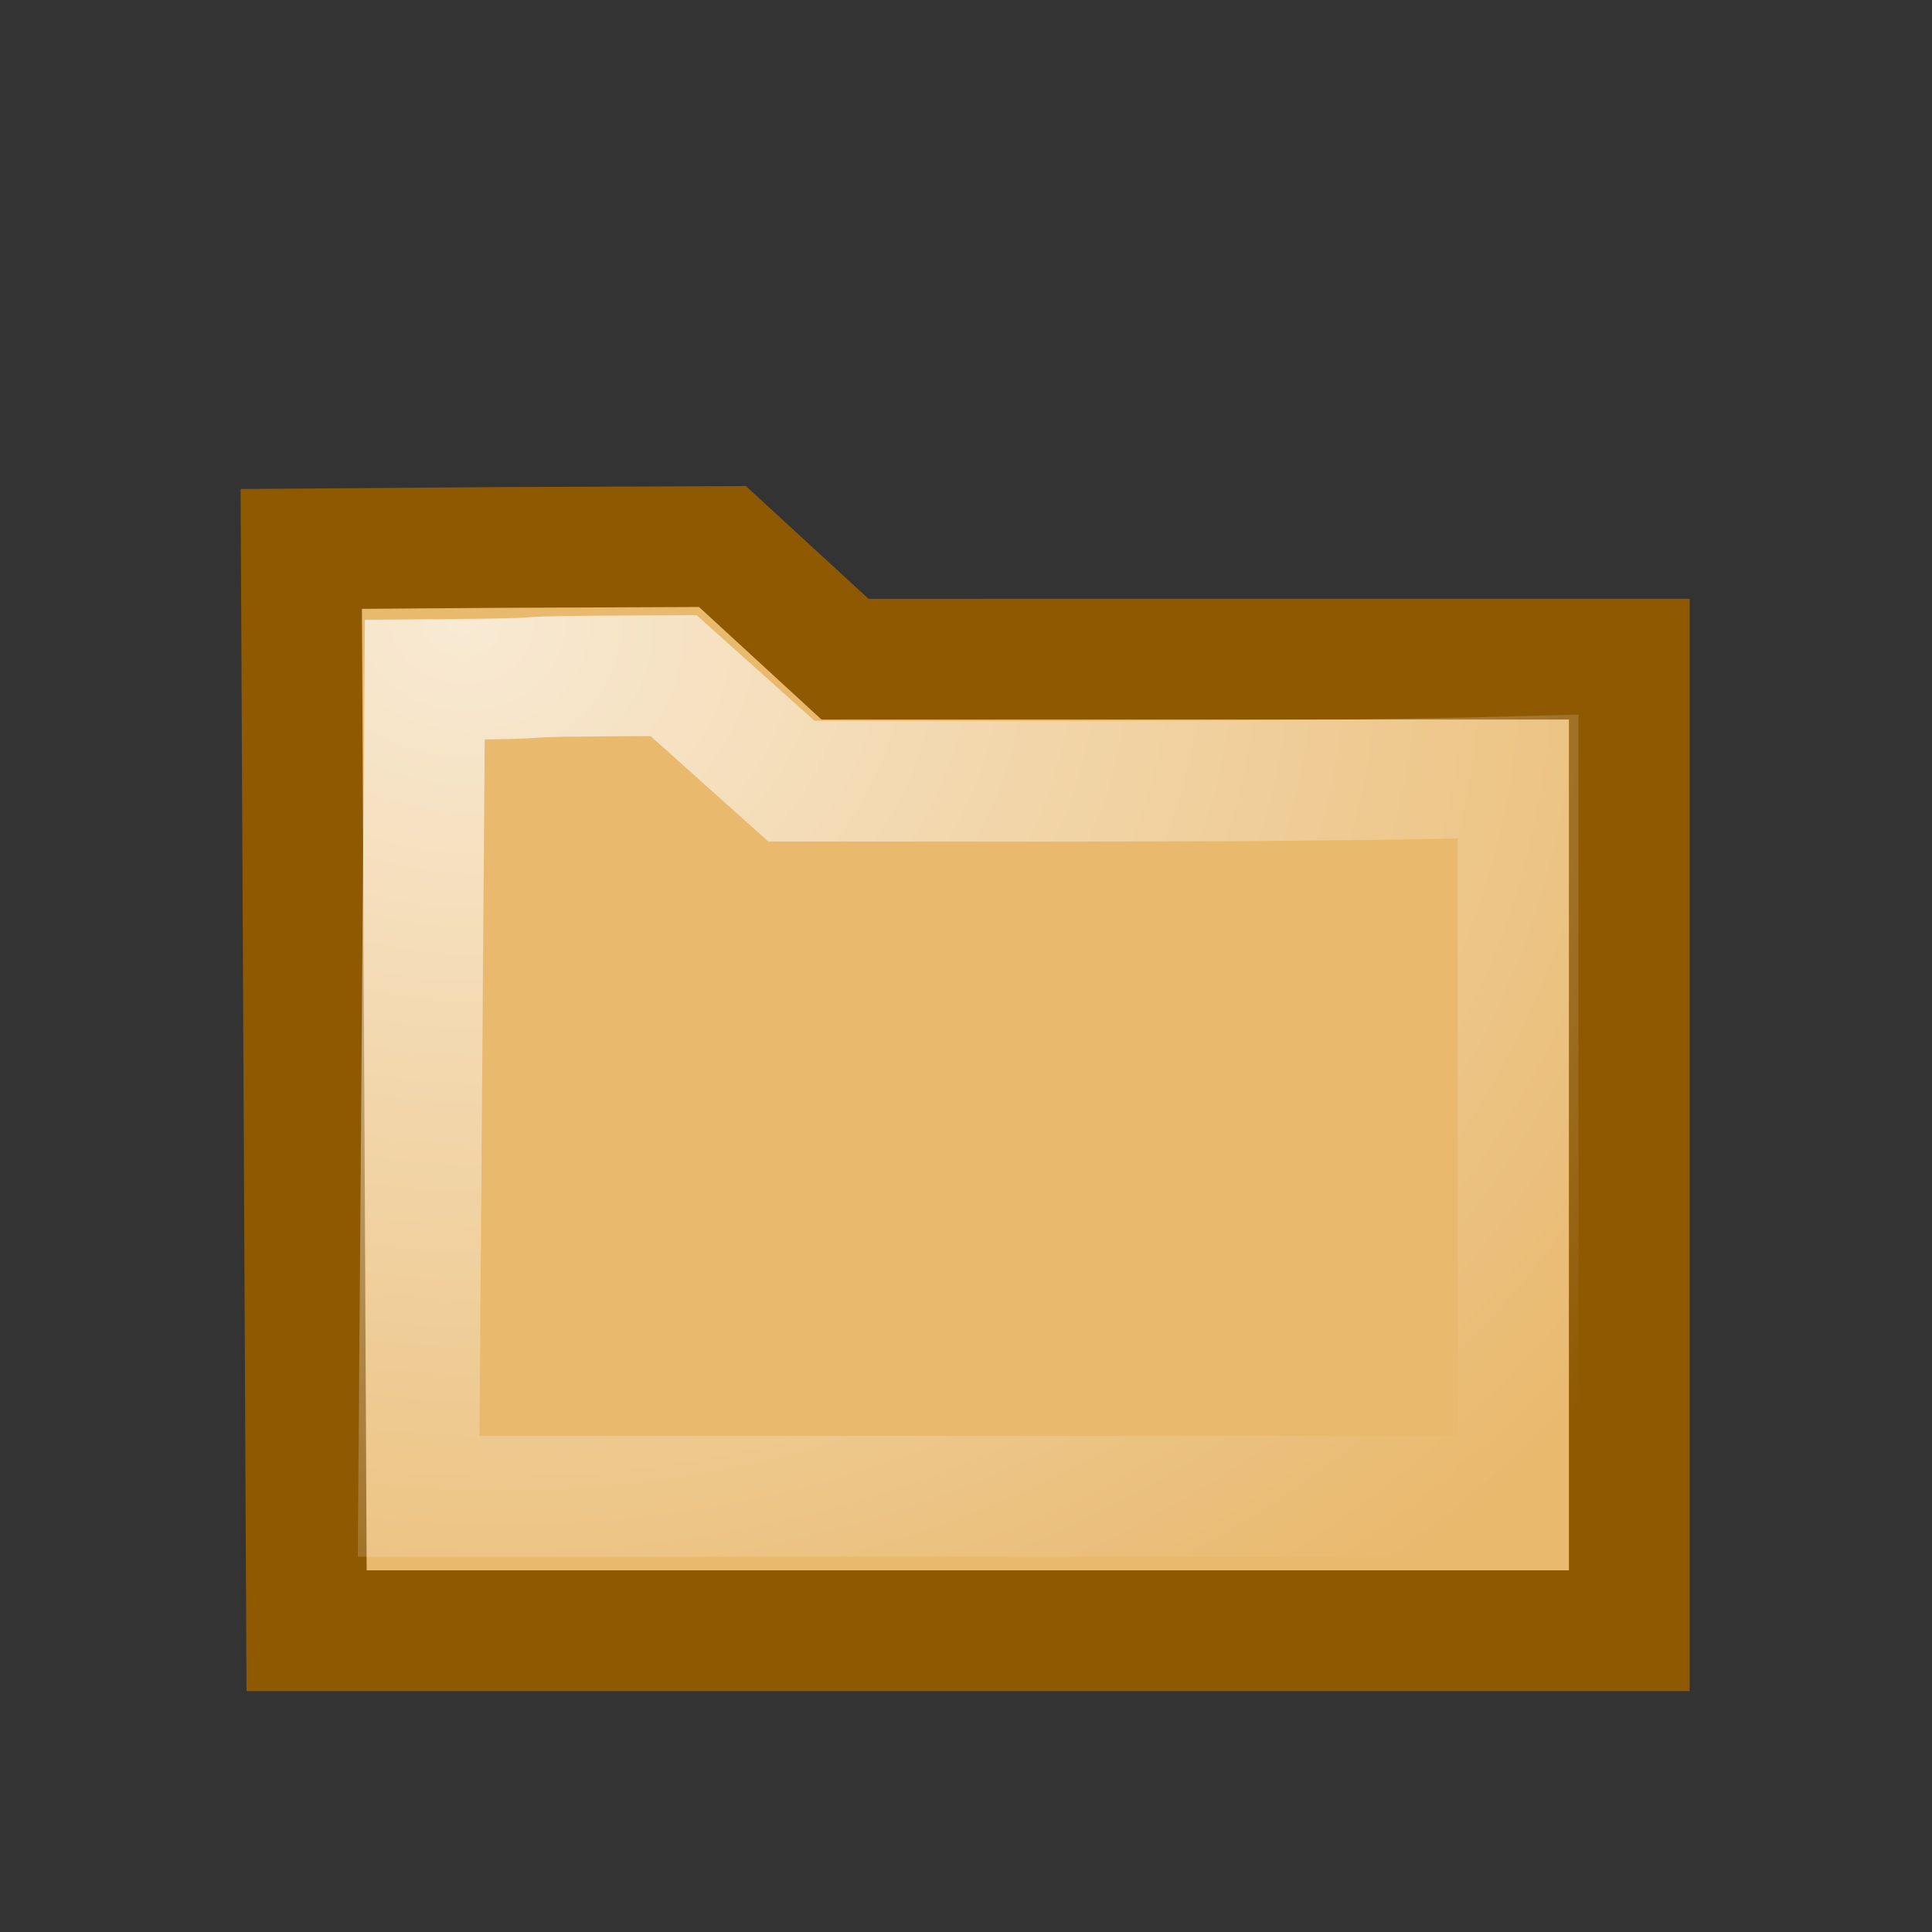 <?xml version="1.0" encoding="UTF-8" standalone="no"?>
<!-- Created with Inkscape (http://www.inkscape.org/) -->

<svg
   xmlns:dc="http://purl.org/dc/elements/1.1/"
   xmlns:cc="http://creativecommons.org/ns#"
   xmlns:rdf="http://www.w3.org/1999/02/22-rdf-syntax-ns#"
   xmlns:svg="http://www.w3.org/2000/svg"
   xmlns="http://www.w3.org/2000/svg"
   xmlns:xlink="http://www.w3.org/1999/xlink"
   xmlns:sodipodi="http://sodipodi.sourceforge.net/DTD/sodipodi-0.dtd"
   xmlns:inkscape="http://www.inkscape.org/namespaces/inkscape"
   width="16"
   height="16"
   id="svg2"
   version="1.1"
   inkscape:version="0.48.3.1 r9886"
   sodipodi:docname="folder-16.svg">
  <rect width="100%" height="100%" fill="#333333" stroke="none"/>
  <defs
     id="defs4">
    <linearGradient
       inkscape:collect="always"
       id="linearGradient3784">
      <stop
         style="stop-color:#ffffff;stop-opacity:1;"
         offset="0"
         id="stop3786" />
      <stop
         style="stop-color:#ffffff;stop-opacity:0;"
         offset="1"
         id="stop3788" />
    </linearGradient>
    <linearGradient
       id="linearGradient3776">
      <stop
         style="stop-color:#ffffff;stop-opacity:1;"
         offset="0"
         id="stop3778" />
      <stop
         style="stop-color:#ffffff;stop-opacity:0;"
         offset="1"
         id="stop3780" />
    </linearGradient>
    <radialGradient
       inkscape:collect="always"
       xlink:href="#linearGradient3784"
       id="radialGradient3790"
       cx="3.62"
       cy="1040.36"
       fx="3.62"
       fy="1040.36"
       r="5.053"
       gradientTransform="matrix(1.708,1.403,-1.585,1.399,1646.607,-419.022)"
       gradientUnits="userSpaceOnUse" />
  </defs>
  <sodipodi:namedview
     id="base"
     pagecolor="#ffffff"
     bordercolor="#666666"
     borderopacity="1.0"
     inkscape:pageopacity="0.0"
     inkscape:pageshadow="2"
     inkscape:zoom="1"
     inkscape:cx="46.384677"
     inkscape:cy="-12.702709"
     inkscape:document-units="px"
     inkscape:current-layer="layer1"
     showgrid="false"
     inkscape:snap-global="false"
     inkscape:window-width="2048"
     inkscape:window-height="1107"
     inkscape:window-x="0"
     inkscape:window-y="0"
     inkscape:window-maximized="1">
    <inkscape:grid
       type="xygrid"
       id="grid3755"
       empspacing="5"
       visible="true"
       enabled="true"
       snapvisiblegridlinesonly="true" />
  </sodipodi:namedview>
  <g
     inkscape:label="Layer 1"
     inkscape:groupmode="layer"
     id="layer1"
     transform="translate(0,-1036.362)">
    <path
       style="fill:#e9b96e;fill-opacity:1;stroke:#8f5902;stroke-width:1;stroke-miterlimit:4;stroke-opacity:1"
       d="m 2.495,1040.908 c 1.819,-0.014 1.244,-0.011 3.488,-0.02 l 1.015,0.933 5.126,-3e-4 1.369,0 0,8.046 -10.954,0 z"
       id="rect3753"
       inkscape:connector-curvature="0"
       sodipodi:nodetypes="cccccccc" />
    <path
       style="opacity:0.7;fill:none;stroke:url(#radialGradient3790);stroke-width:1;stroke-miterlimit:4;stroke-opacity:1"
       d="m 3.518,1041.991 c 1.512,-0.011 0.194,-0.027 2.06,-0.034 l 0.976,0.874 c 1.806,0 4.334,0.011 6.018,-0.037 l 0,5.96 -9.105,0 z"
       id="rect3753-7"
       inkscape:connector-curvature="0"
       sodipodi:nodetypes="ccccccc" />
  </g>
</svg>
